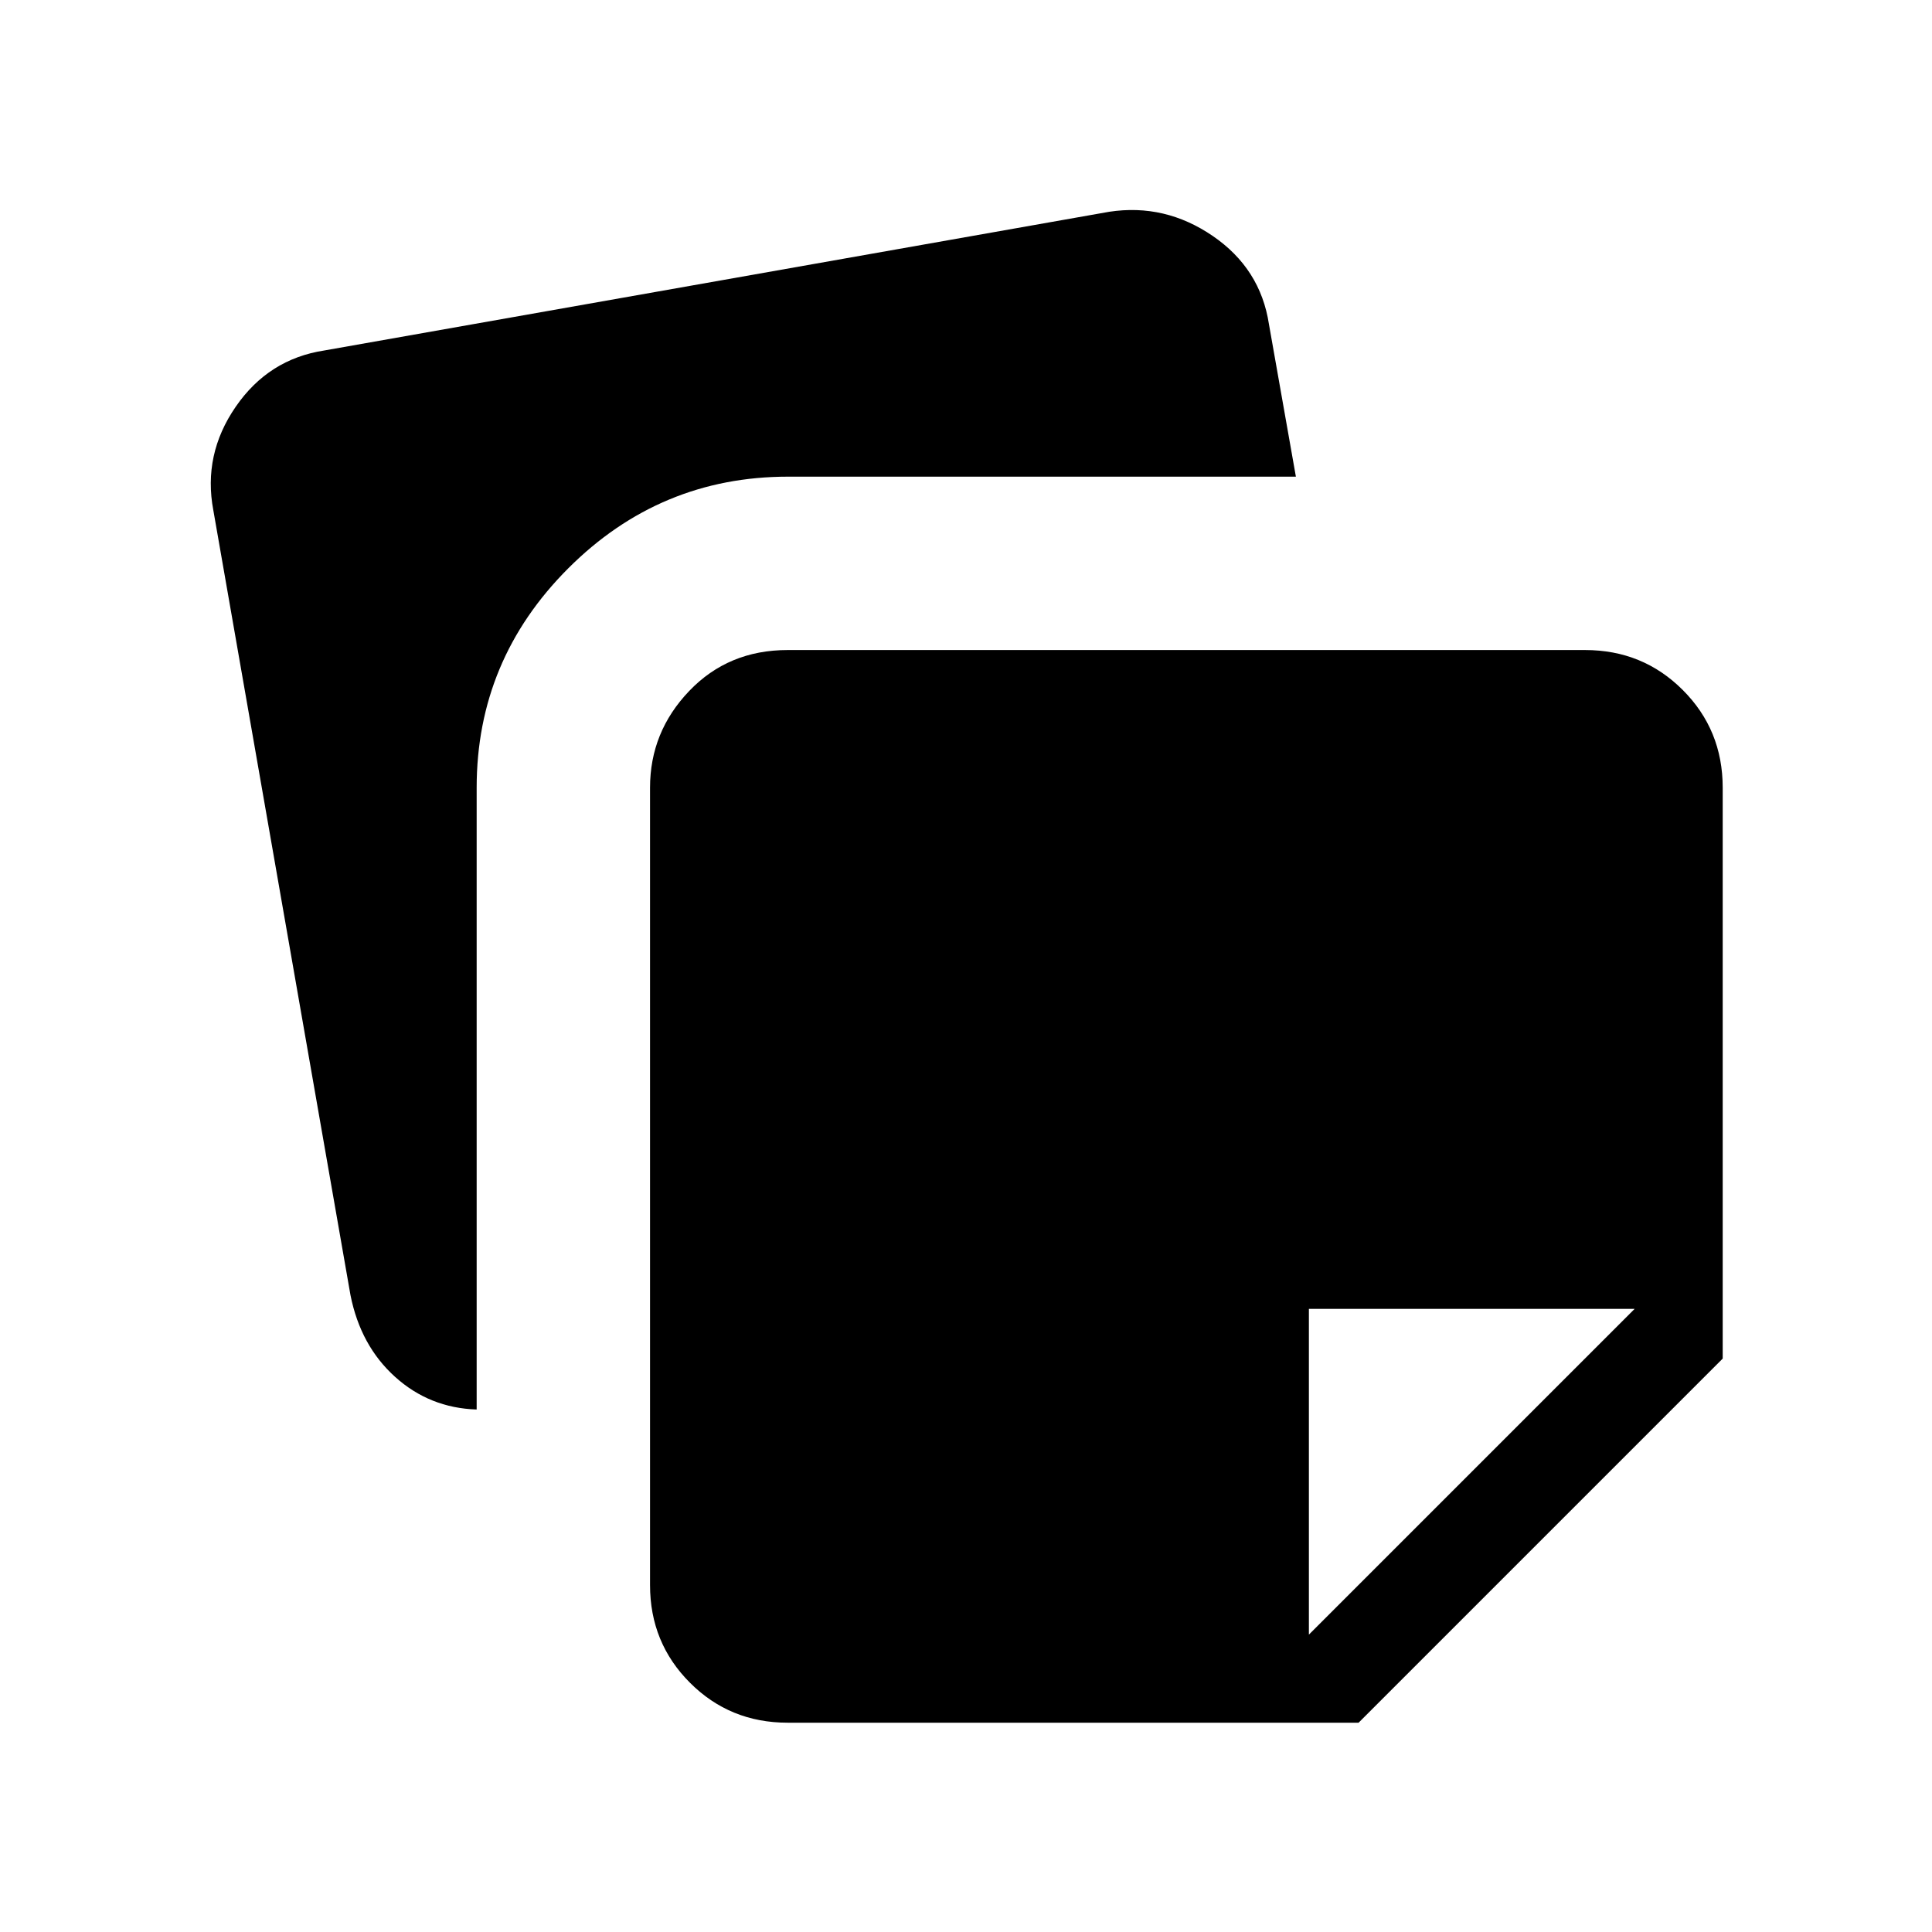 <svg xmlns="http://www.w3.org/2000/svg" height="48" viewBox="0 -960 960 960" width="48"><path d="M323-172.38v-396.24q0-27.69 19.46-48.03Q361.92-637 391.38-637h396.24q28.69 0 48.53 19.85Q856-597.31 856-568.62v283.7L675.08-104h-283.7q-28.69 0-48.53-19.85Q323-143.69 323-172.38ZM106-706.46q-5.23-27.69 11.12-51.42 16.34-23.74 44.03-27.97l390-68.92q27.7-4.23 51.43 12t27.96 43.92l13.38 75.7h-252.3q-63.7 0-109.24 45.53-45.53 45.54-45.53 109v309q-23.39-.76-40.54-16.23-17.16-15.46-22.16-40.61l-68.15-390Zm706.23 396.84H650.38v161.85l161.85-161.85Z"/></svg>